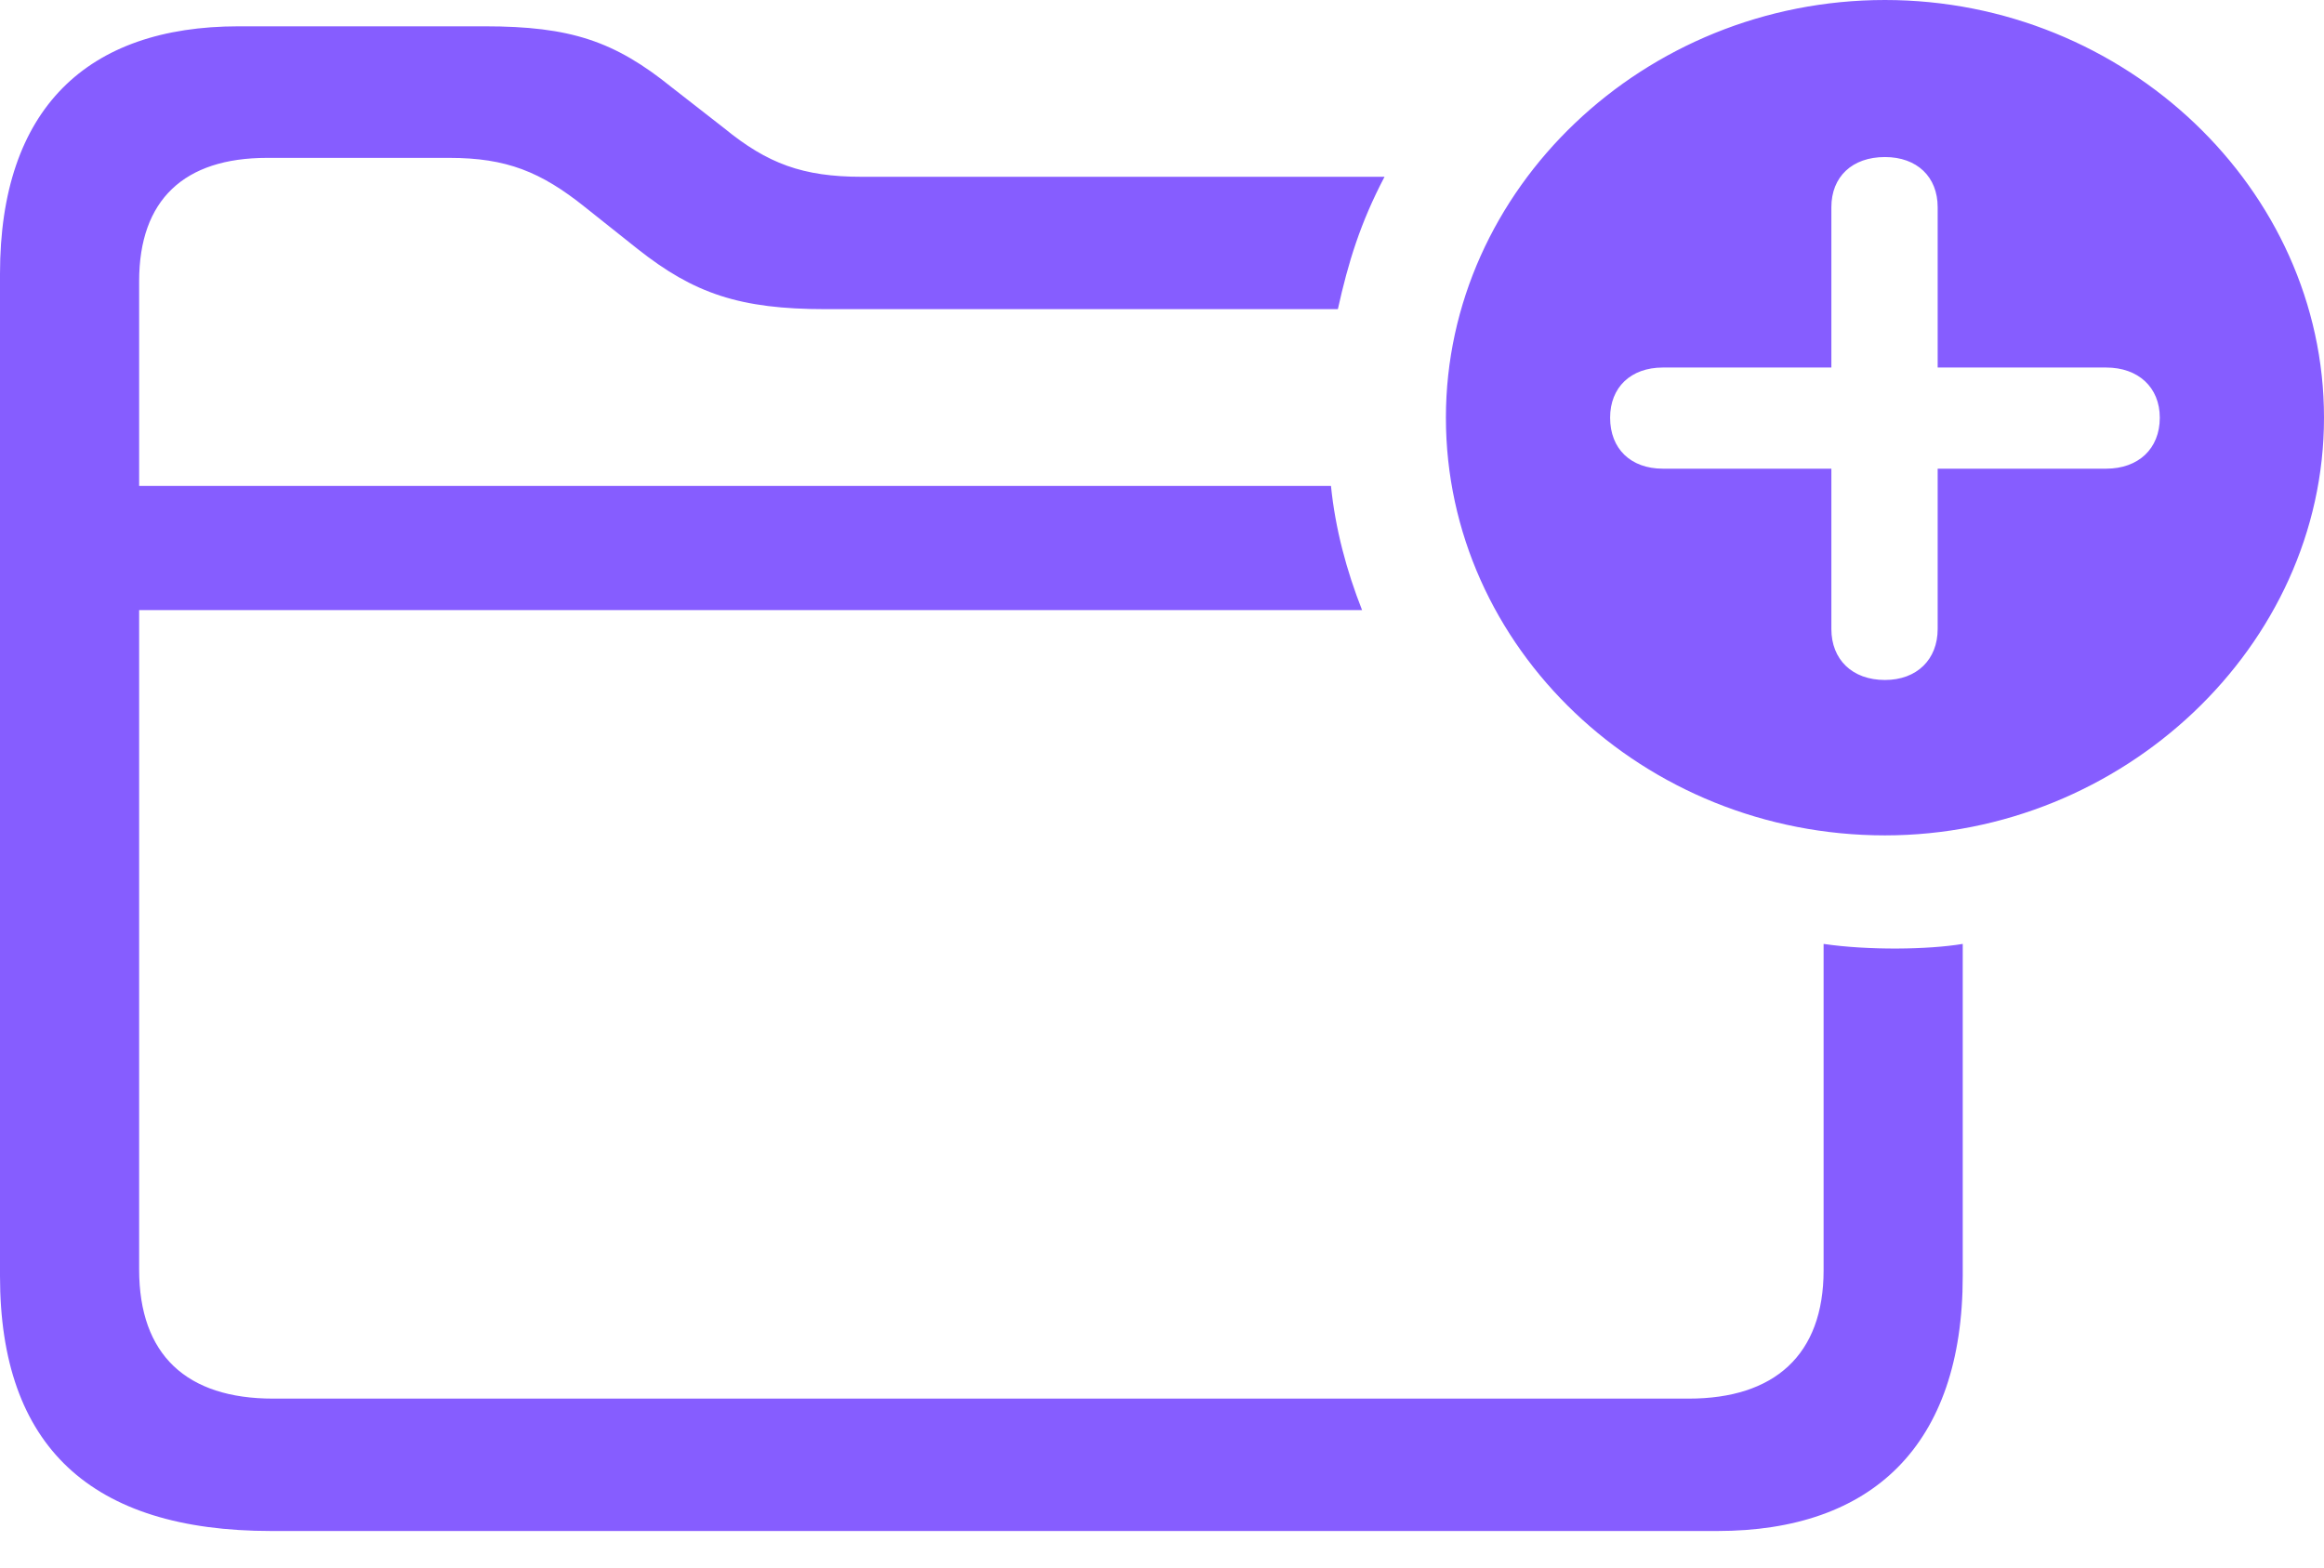 <svg width="123" height="83" viewBox="0 0 123 83" fill="none" xmlns="http://www.w3.org/2000/svg">
<g id="folder.badge.plus 3" clip-path="url(#clip0_1781_6040)">
<g id="Group">
<path id="Vector" d="M14.363 81.042H90.889C99.077 81.042 103.88 76.515 103.88 67.549V49.965C102.05 50.27 98.894 50.314 96.516 49.965V67.245C96.516 71.728 93.908 74.034 89.379 74.034H14.454C9.88 74.034 7.364 71.728 7.364 67.201V14.885C7.364 10.576 9.743 8.357 14.134 8.357H23.786C26.805 8.357 28.634 9.097 30.967 10.968L33.758 13.188C36.731 15.538 39.155 16.365 43.684 16.365H70.808C71.357 13.884 71.998 11.795 73.278 9.358H45.605C42.494 9.358 40.619 8.661 38.332 6.79L35.541 4.614C32.523 2.176 30.19 1.393 25.661 1.393H12.625C4.62 1.393 0 5.745 0 14.493V67.549C0 76.558 4.803 81.042 14.363 81.042ZM4.483 32.295H72.089C71.266 30.206 70.671 27.986 70.443 25.723H4.483V32.295ZM99.763 44.22C112.342 44.22 123 34.21 123 22.11C123 10.011 112.479 0 99.763 0C87.001 0 76.526 10.011 76.526 22.11C76.526 34.297 87.001 44.22 99.763 44.22ZM99.763 35.994C98.025 35.994 96.927 34.906 96.927 33.296V24.809H88.007C86.315 24.809 85.217 23.764 85.217 22.11C85.217 20.5 86.315 19.455 88.007 19.455H96.927V10.968C96.927 9.358 98.025 8.313 99.763 8.313C101.456 8.313 102.553 9.358 102.553 10.968V19.455H111.473C113.166 19.455 114.309 20.5 114.309 22.11C114.309 23.764 113.166 24.809 111.473 24.809H102.553V33.296C102.553 34.906 101.456 35.994 99.763 35.994Z" fill="#865DFF"/>
</g>
</g>
<defs>
<clipPath id="clip0_1781_6040">
<rect width="123" height="83" fill="white"/>
</clipPath>
</defs>
</svg>
